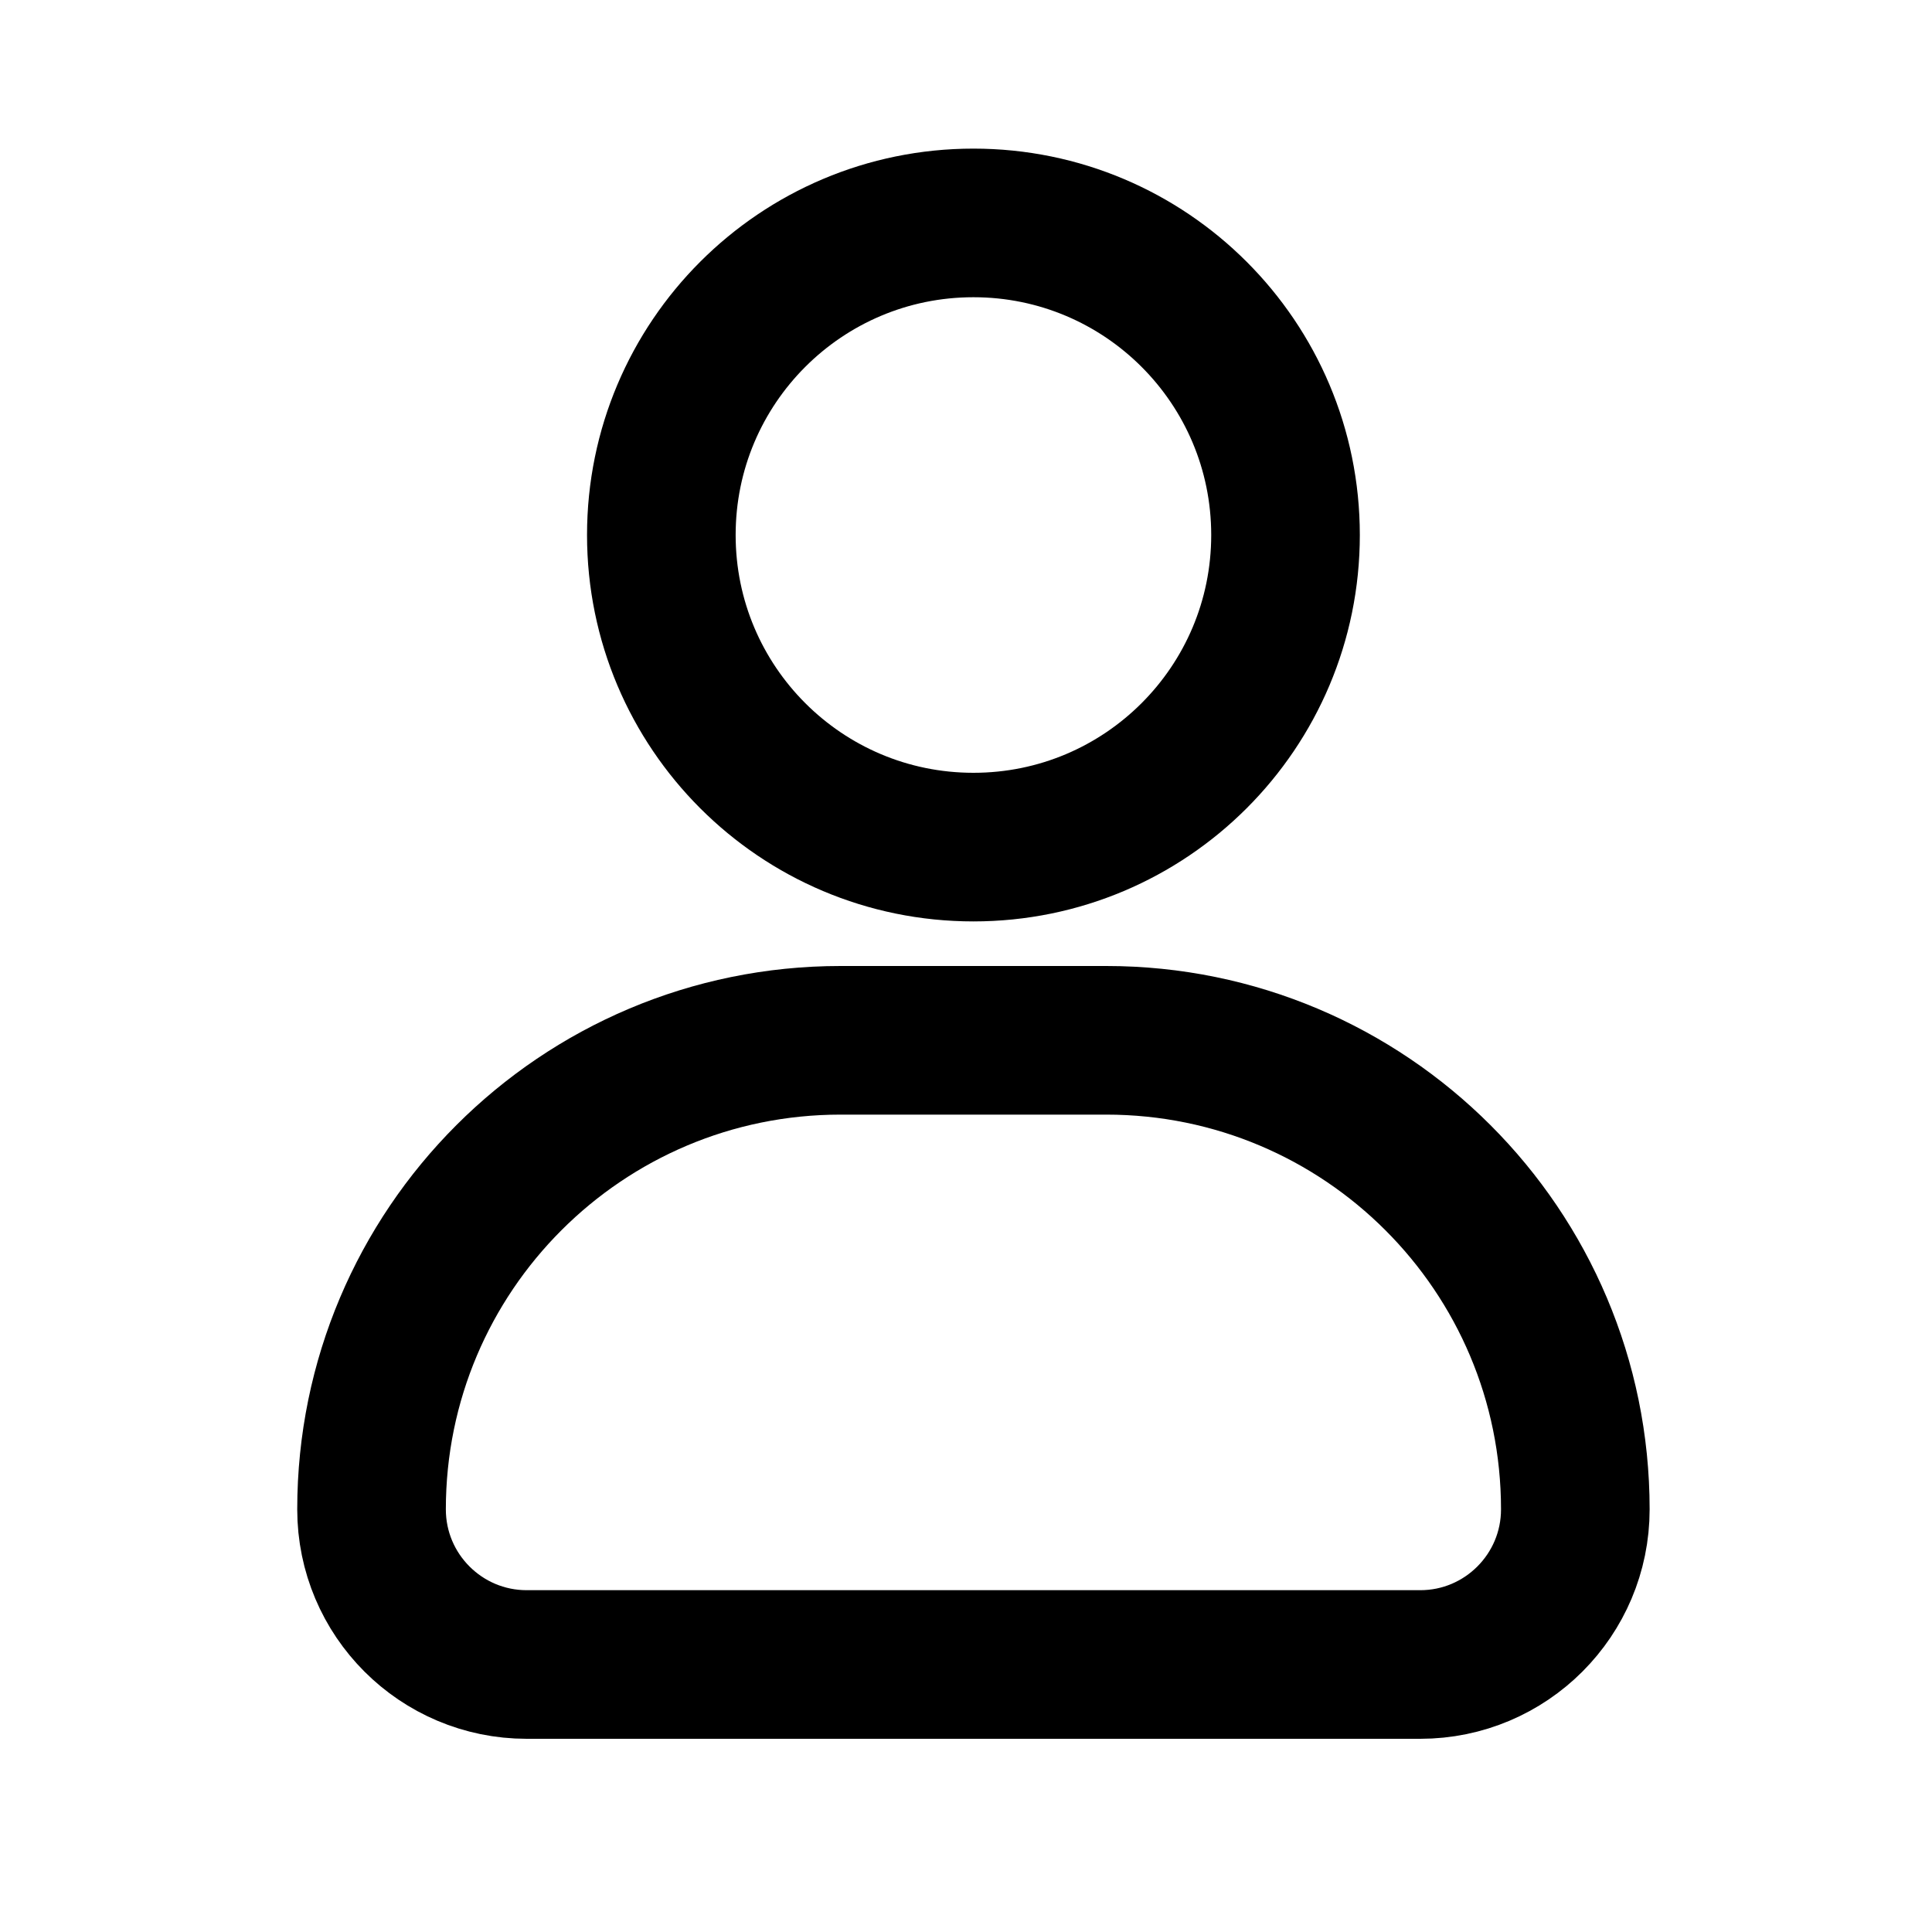 <svg width="26" height="26" viewBox="0 0 26 26" fill="none" xmlns="http://www.w3.org/2000/svg">
<rect width="26" height="26" />
<path d="M8.9 7.2C8.9 4.88 10.78 3 13.1 3C15.42 3 17.3 4.88 17.3 7.2C17.3 9.52 15.42 11.4 13.1 11.4C10.78 11.4 8.9 9.52 8.9 7.2ZM5 20.312C5 16.826 7.826 14 11.312 14H14.887C18.374 14 21.2 16.826 21.2 20.312C21.2 21.465 20.265 22.4 19.113 22.4H7.088C5.935 22.4 5 21.465 5 20.312Z" stroke="black" stroke-width="2" stroke-linejoin="round"/>
</svg>
